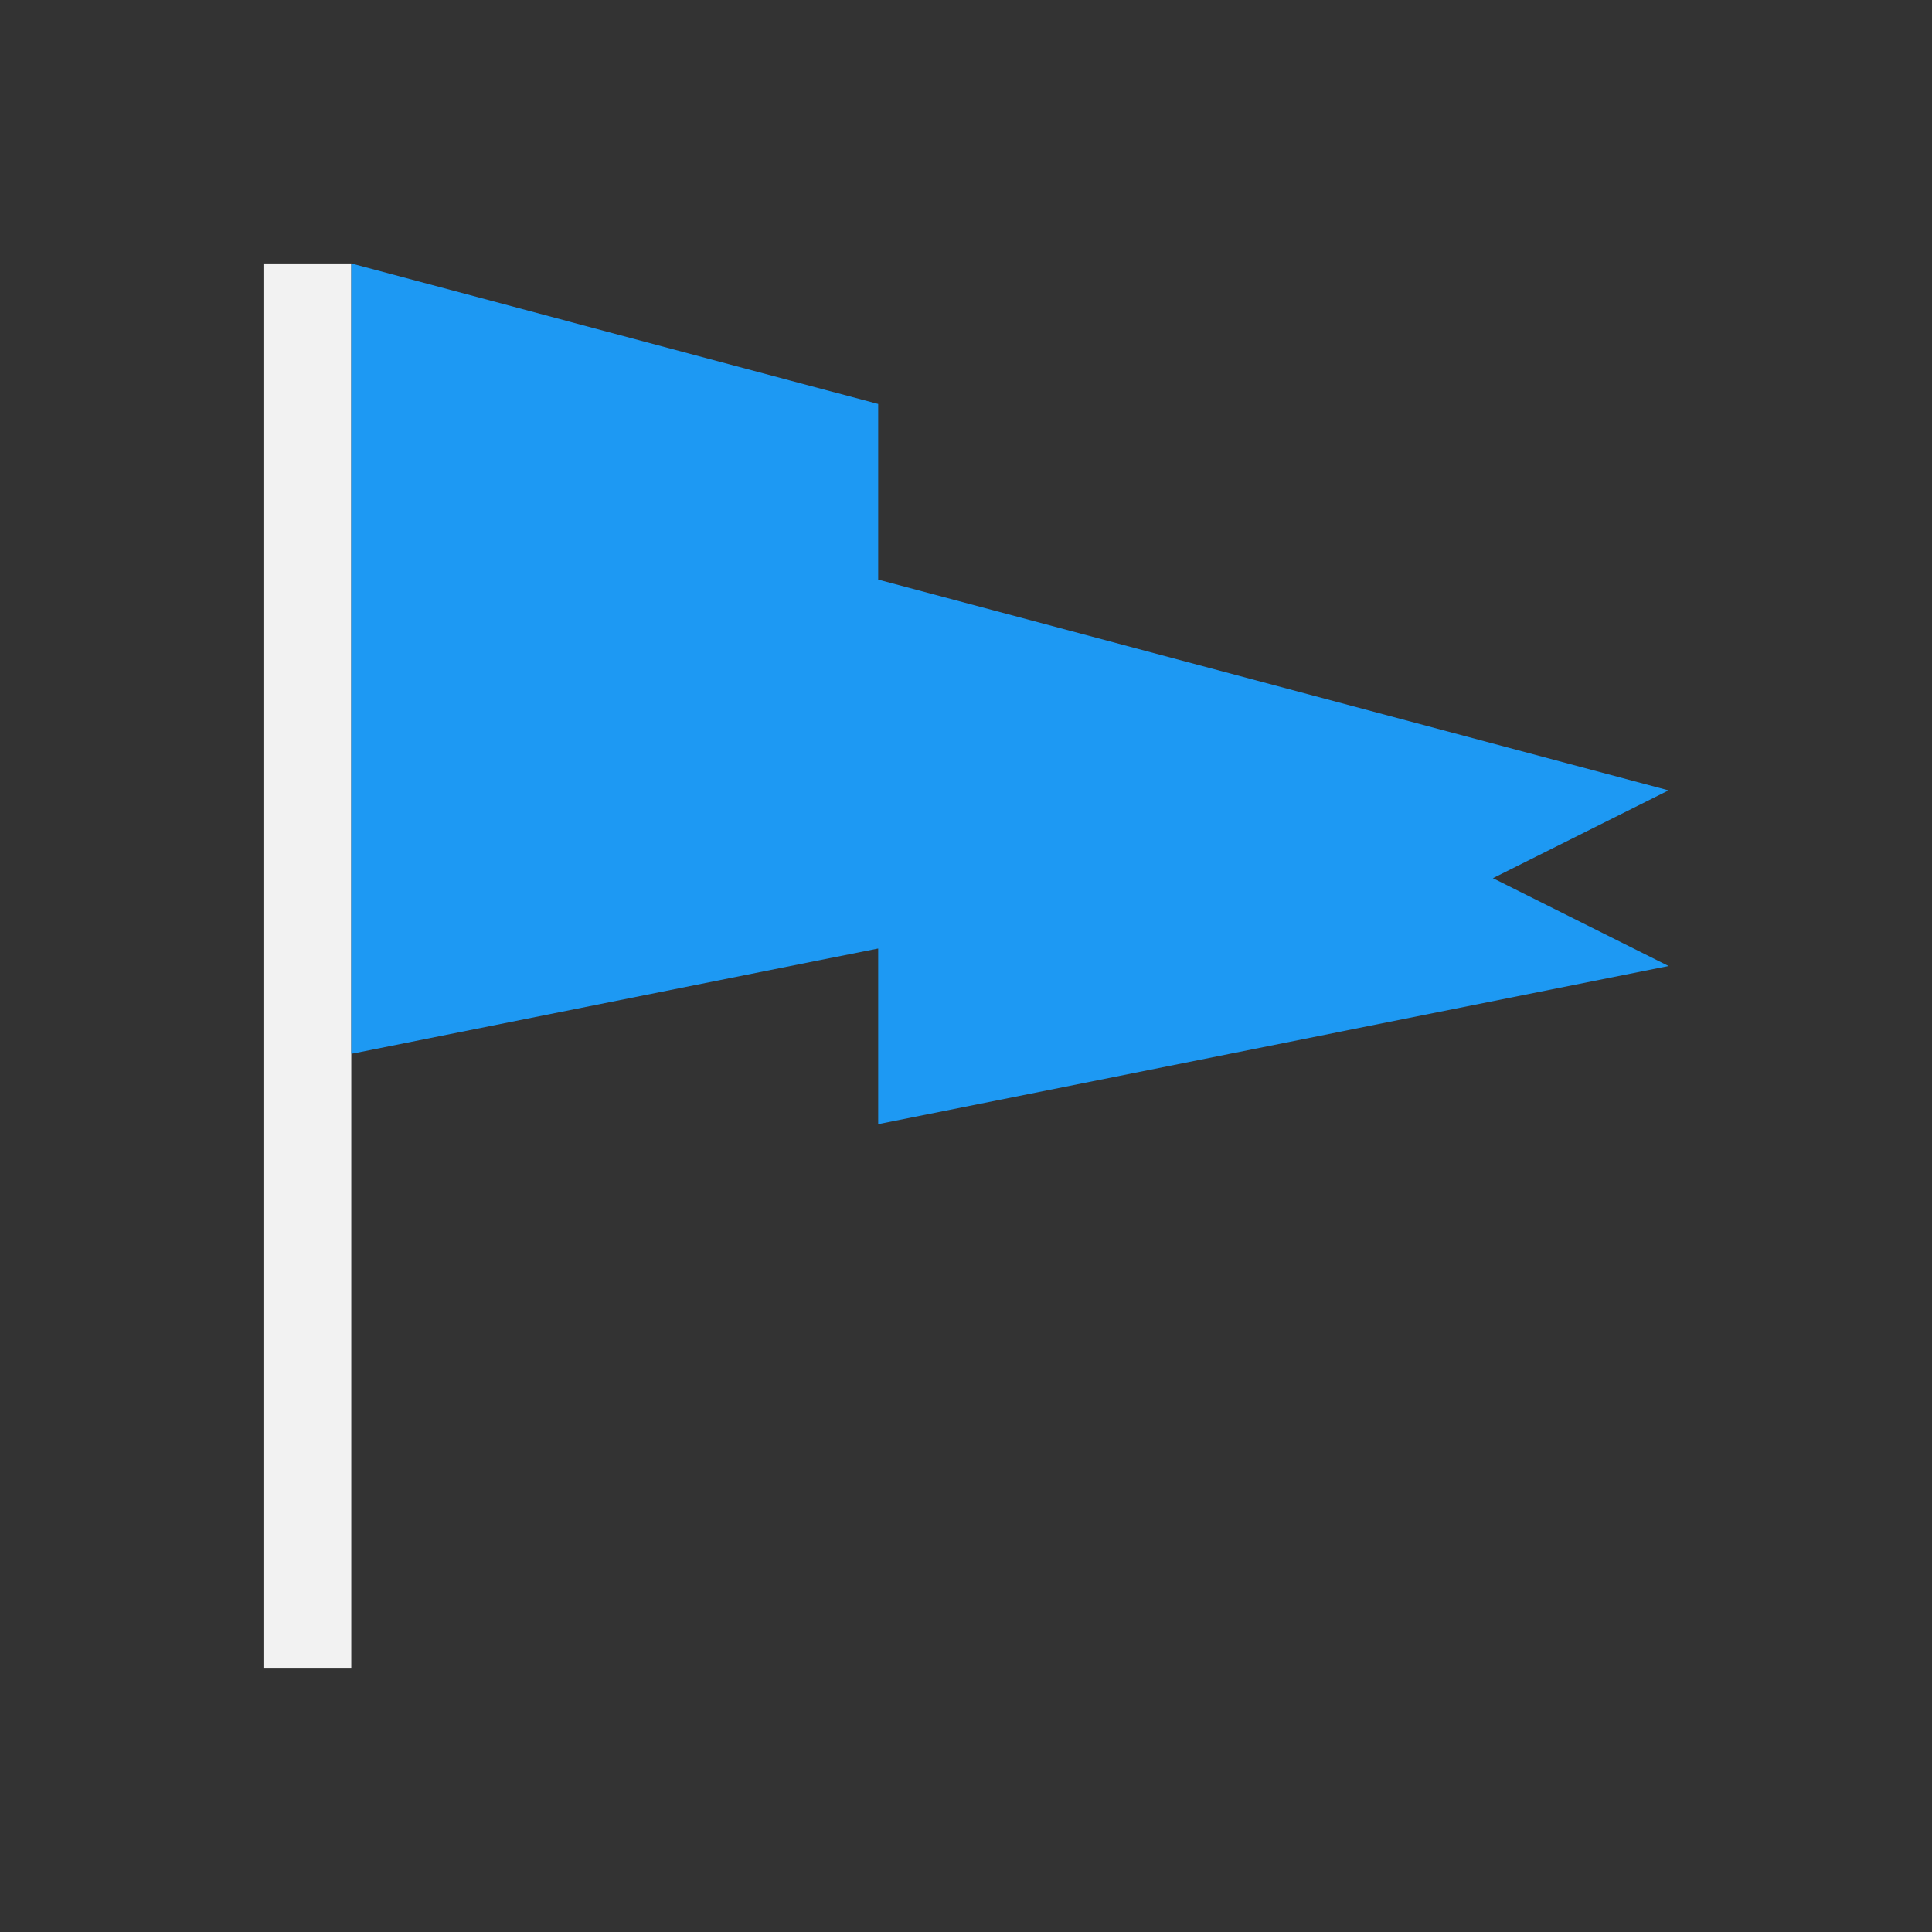<svg xmlns="http://www.w3.org/2000/svg" viewBox="0 0 22 22">
  <rect x="0" y="0" width="22" height="22" fill="#333333" stroke="none"/>
  <defs id="defs3051">
    <style type="text/css" id="current-color-scheme">
      .ColorScheme-Text {
        color:#f2f2f2;
      }
      </style>
  </defs>
 <path 
    style="fill:currentColor;fill-opacity:1;stroke:none" 
	d="m3 3v16h1v-7-9h-1"
    class="ColorScheme-Text"
    />  
 <path d="m4 3v9l5-1 1-.199v2l9-1.801-2-1 2-1-9-2.4v-2l-1-.266-5-1.334" style="fill:#1d99f3"/>
</svg>
